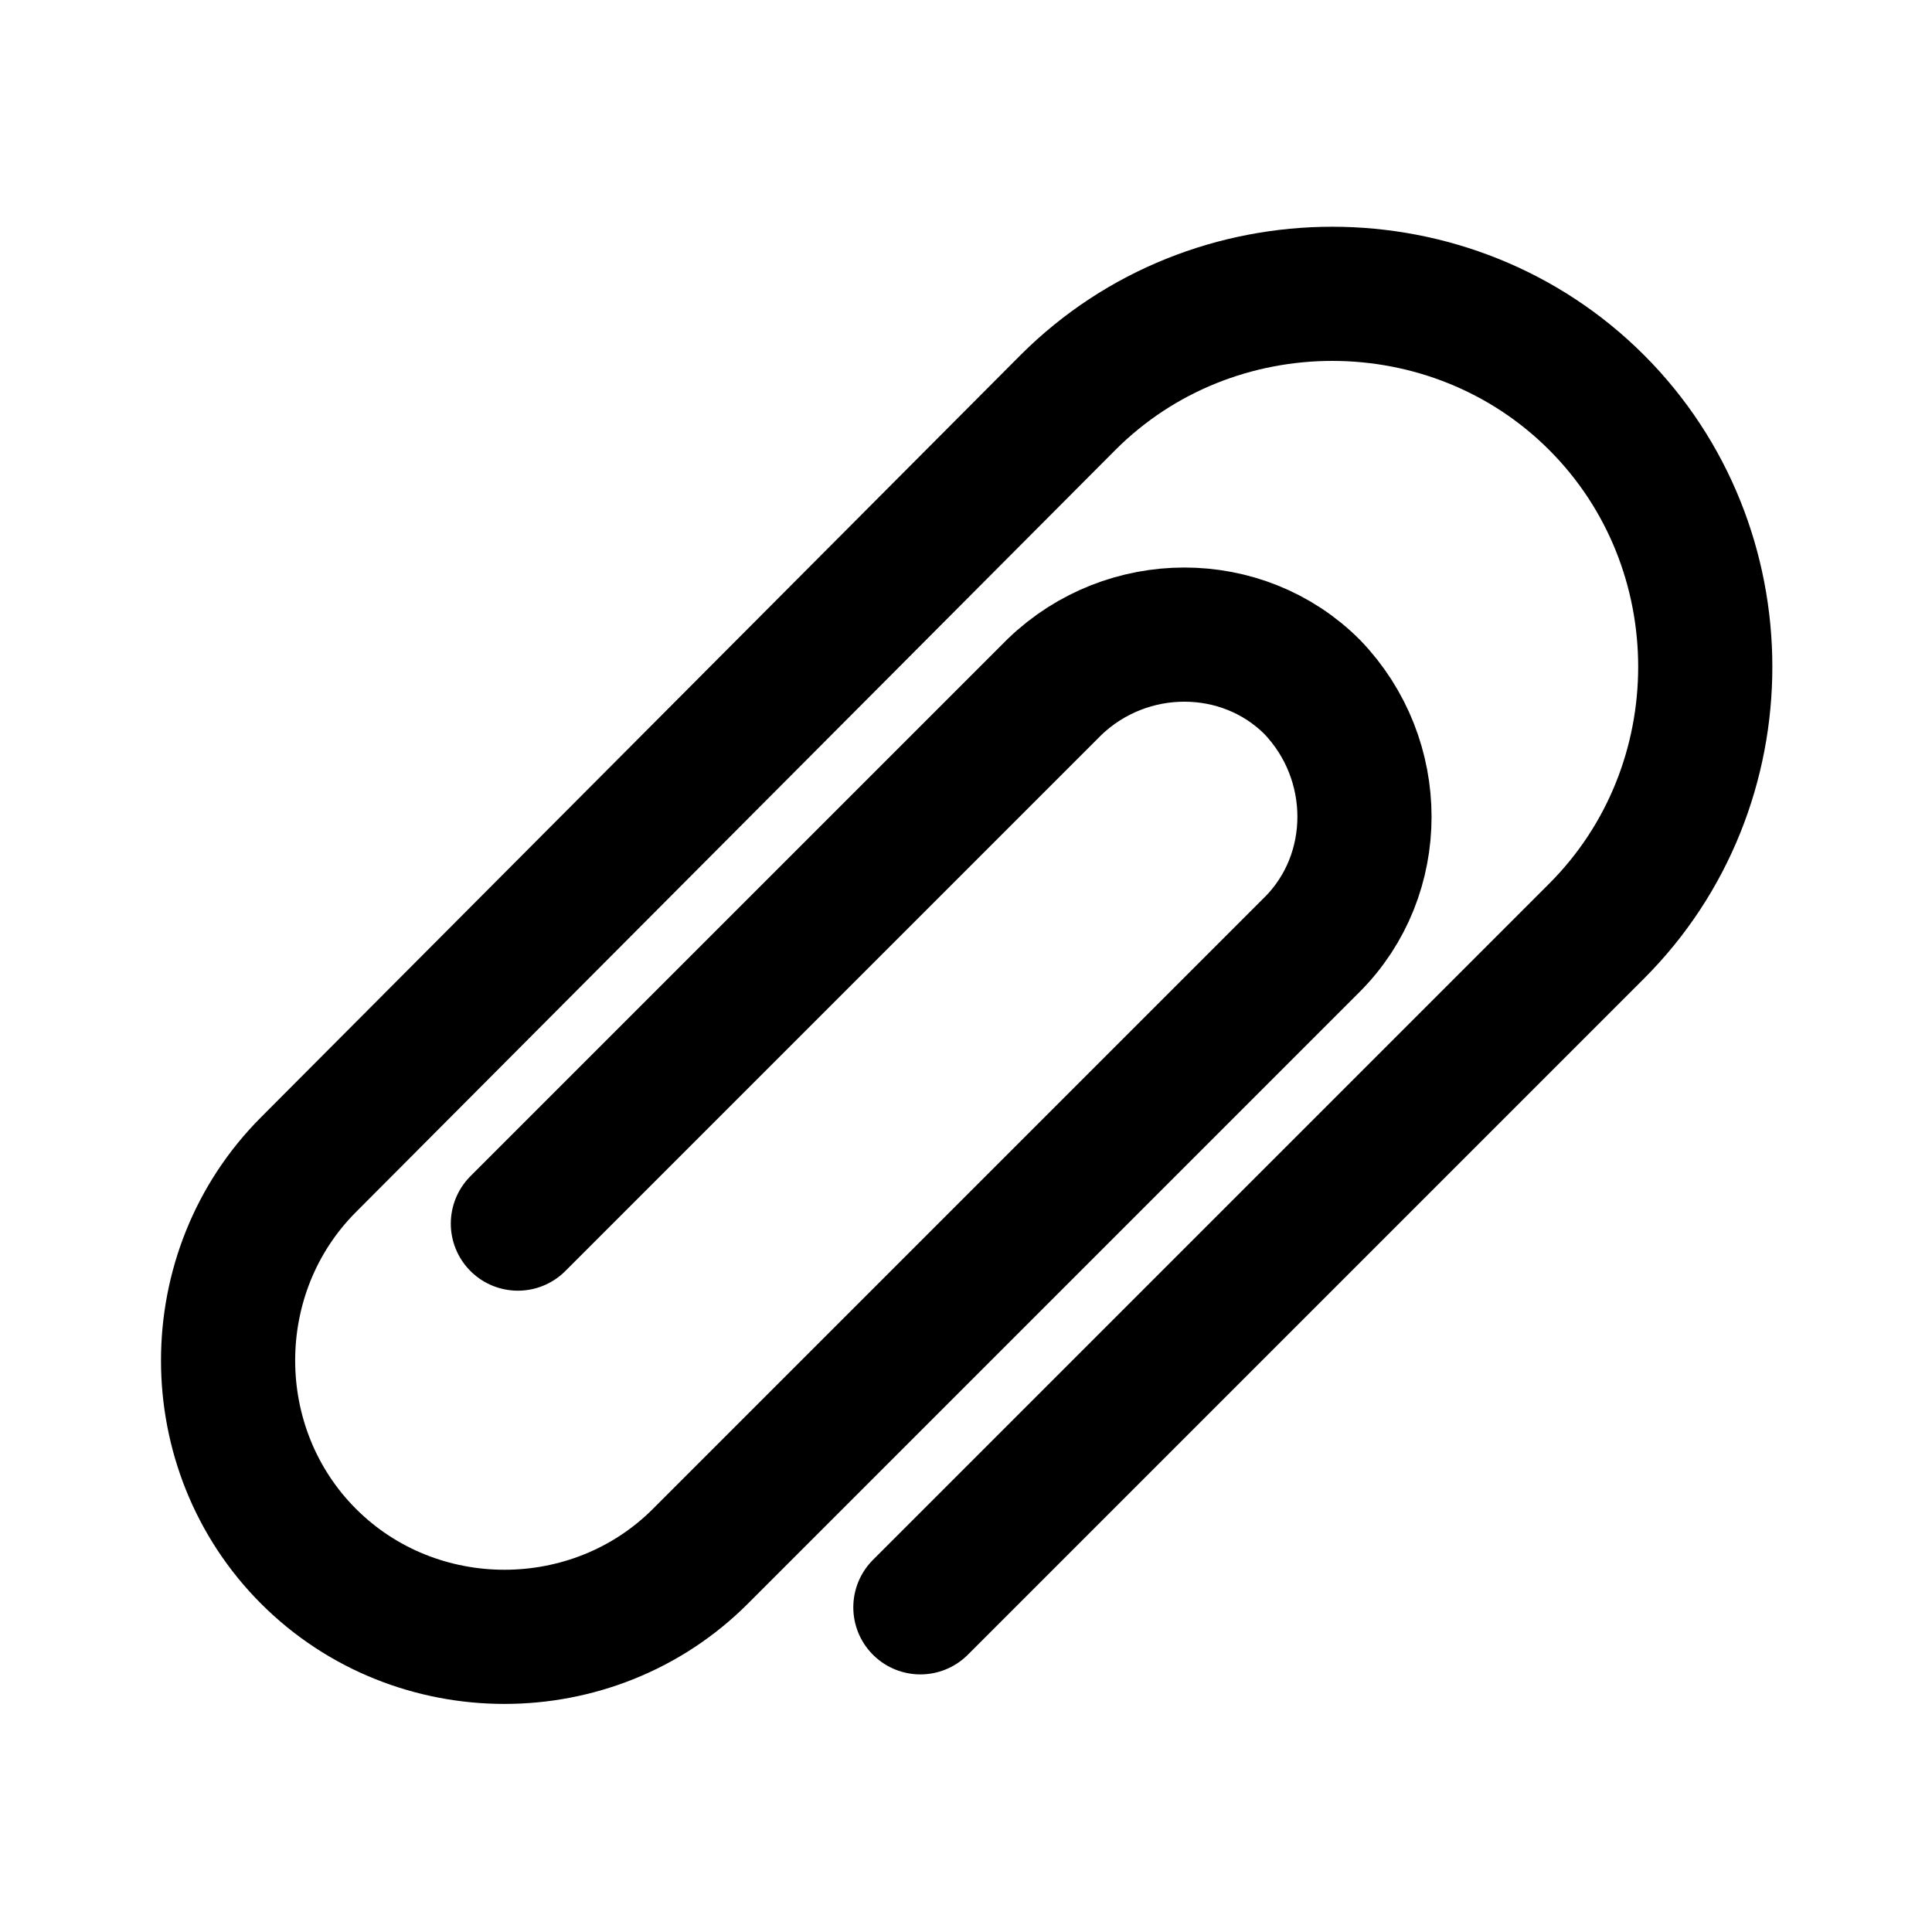 <?xml version="1.0" encoding="utf-8"?>
<!-- Generator: Adobe Illustrator 23.0.4, SVG Export Plug-In . SVG Version: 6.00 Build 0)  -->
<svg version="1.1" id="icon-paper-clip" xmlns="http://www.w3.org/2000/svg" xmlns:xlink="http://www.w3.org/1999/xlink" x="0px"
	 y="0px" viewBox="0 0 72 72" style="enable-background:new 0 0 72 72;" xml:space="preserve">
<style type="text/css">
	.st0{fill:none;stroke:#000000;stroke-width:5;stroke-linecap:round;stroke-miterlimit:10;}
</style>
<path class="st0" d="M34.3,59.9l25.2-25.2c5.4-5.4,5.4-14.3,0-19.7l0,0c-5.4-5.4-14.3-5.4-19.7,0L11.5,43.4c-4,4-4,10.6,0,14.6l0,0
	c4,4,10.6,4,14.6,0l22.8-22.8c2.6-2.6,2.6-6.9,0-9.6l0,0c-2.6-2.6-6.9-2.6-9.6,0l-20,20"/>
</svg>
